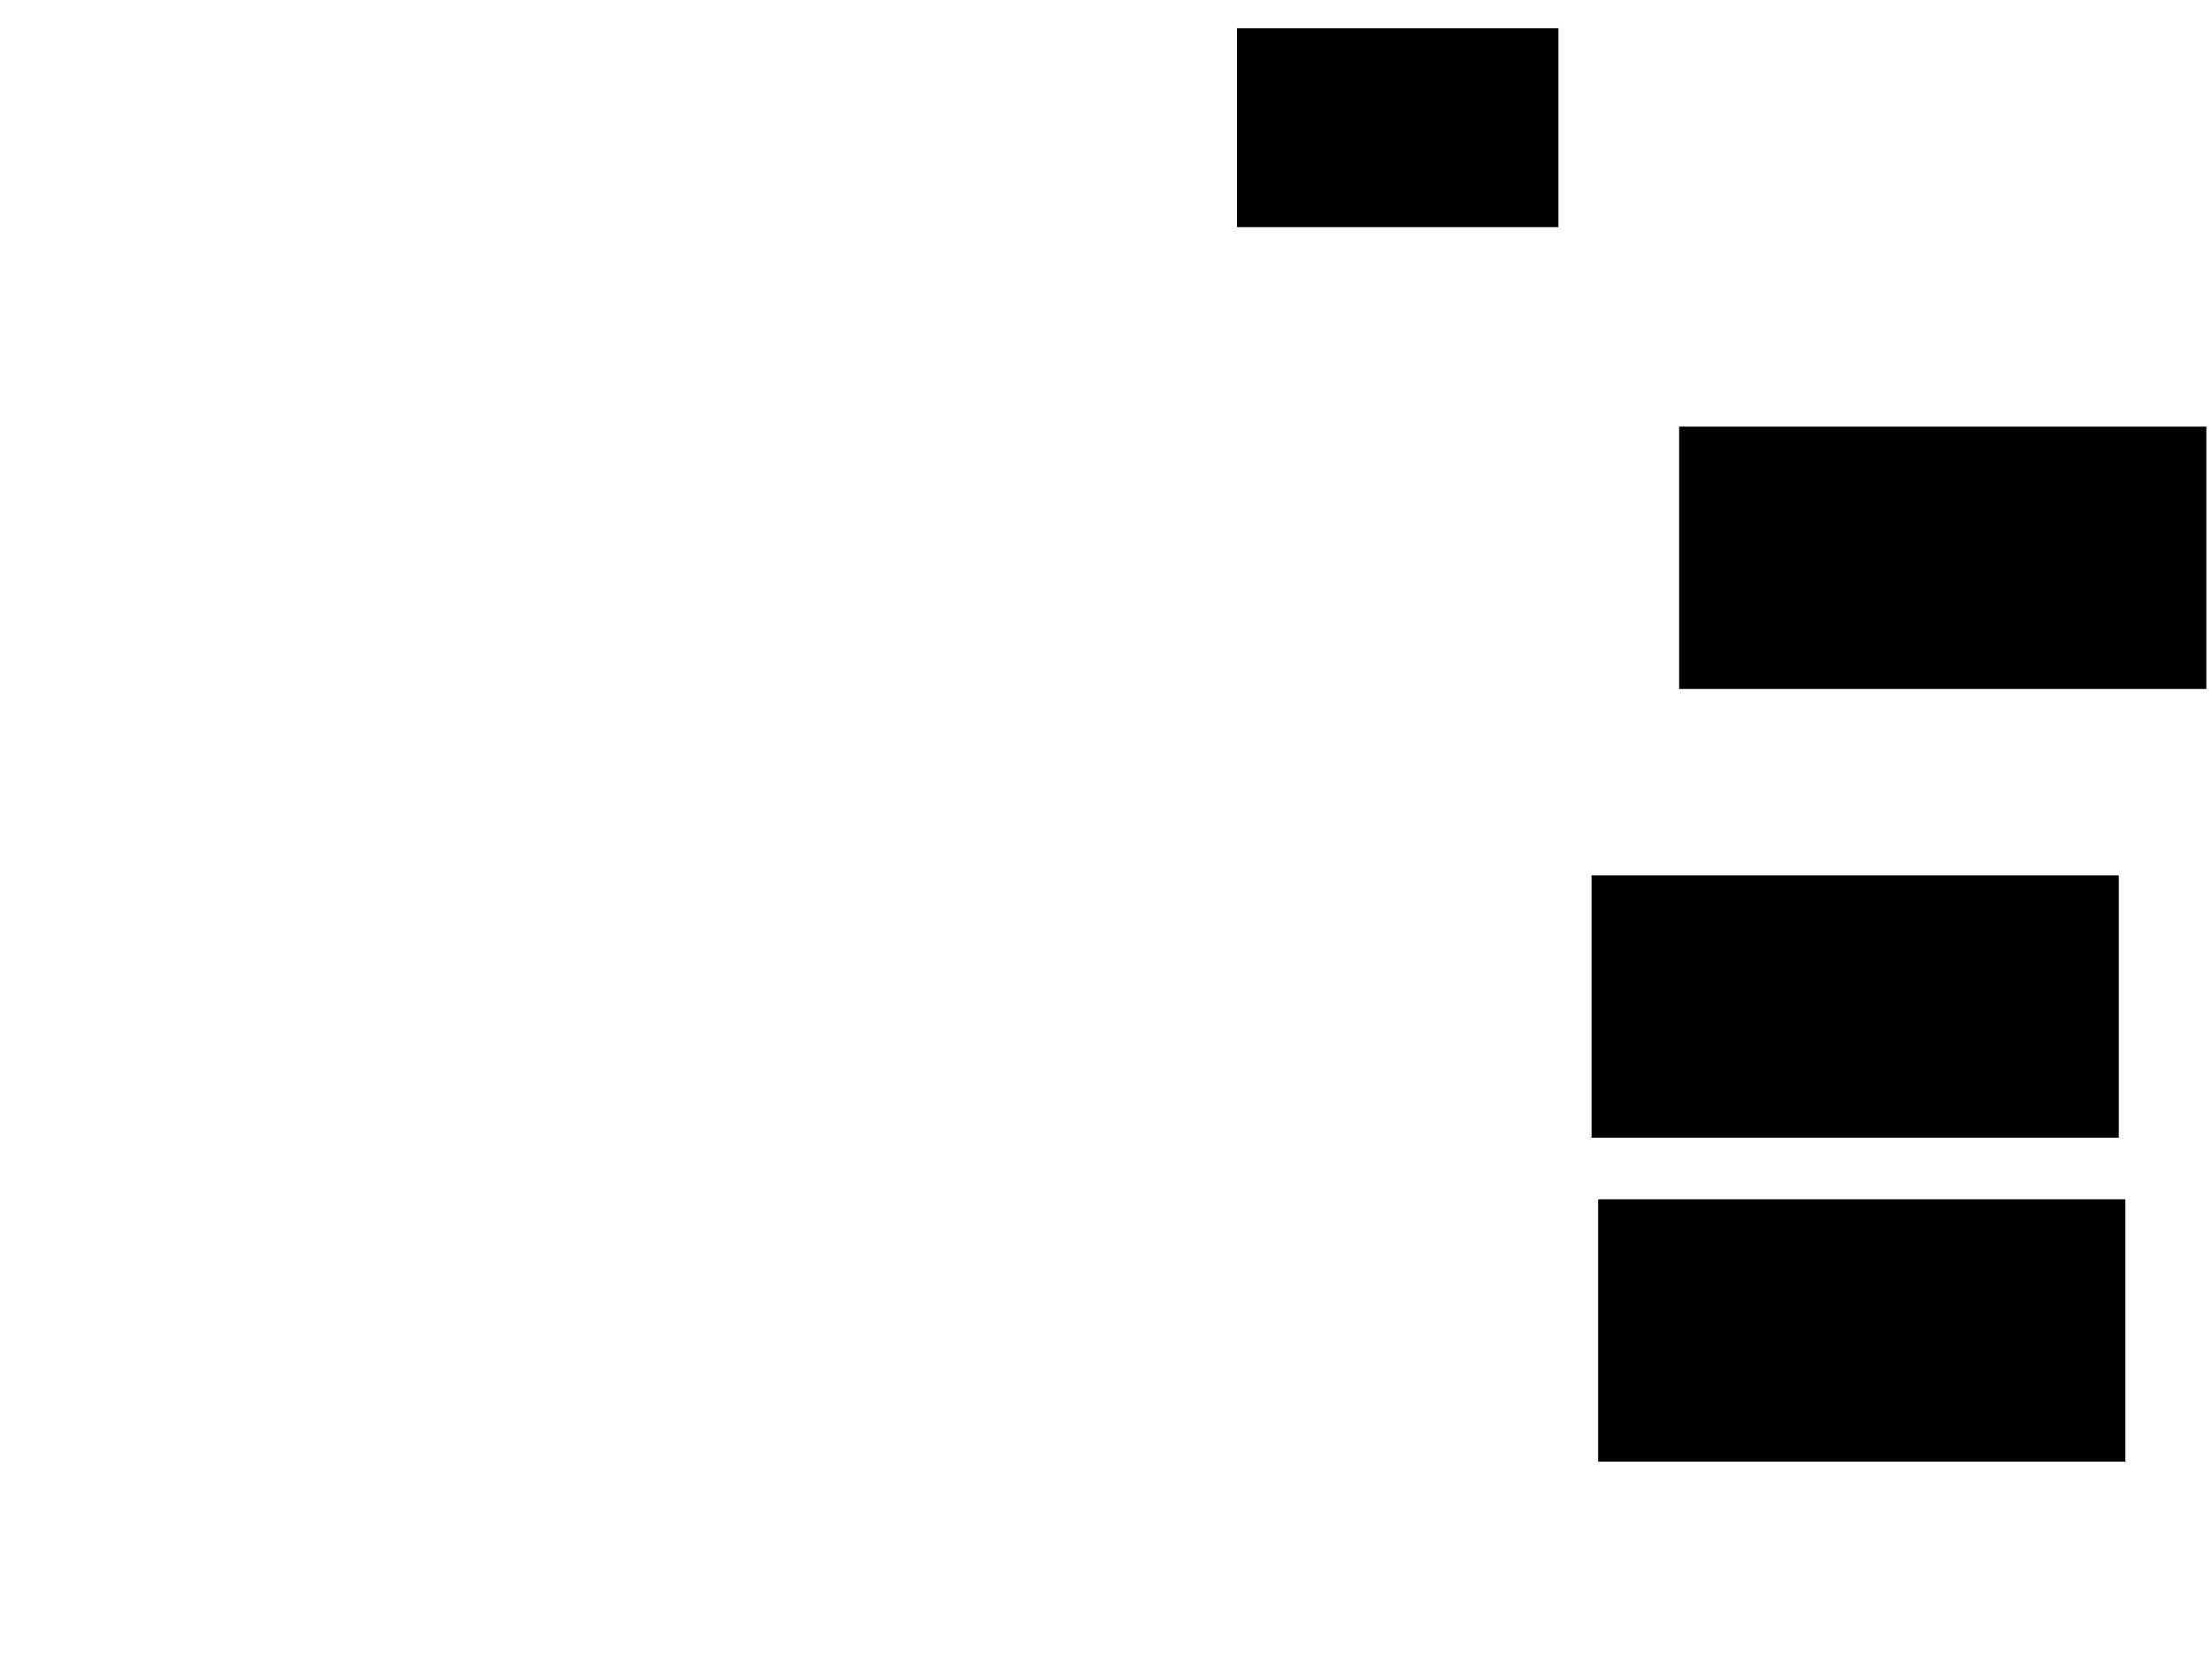 <svg xmlns="http://www.w3.org/2000/svg" width="1175" height="881">
 <!-- Created with Image Occlusion Enhanced -->
 <g>
  <title>Labels</title>
 </g>
 <g>
  <title>Masks</title>
  <rect stroke="#000000" id="c6dec1174f6f4408a413c947c2ed7738-ao-1" height="138.372" width="279.07" y="227.14" x="892.442" fill="#0"/>
  <rect id="c6dec1174f6f4408a413c947c2ed7738-ao-2" stroke="#000000" height="138.372" width="279.07" y="465.512" x="845.93" fill="#0"/>
  <rect id="c6dec1174f6f4408a413c947c2ed7738-ao-3" stroke="#000000" height="138.372" width="279.07" y="637.605" x="849.419" fill="#0"/>
  
  <rect id="c6dec1174f6f4408a413c947c2ed7738-ao-5" height="104.651" width="169.767" y="15.512" x="657.558" stroke-linecap="null" stroke-linejoin="null" stroke-dasharray="null" stroke="#000000" fill="#0"/>
 </g>
</svg>